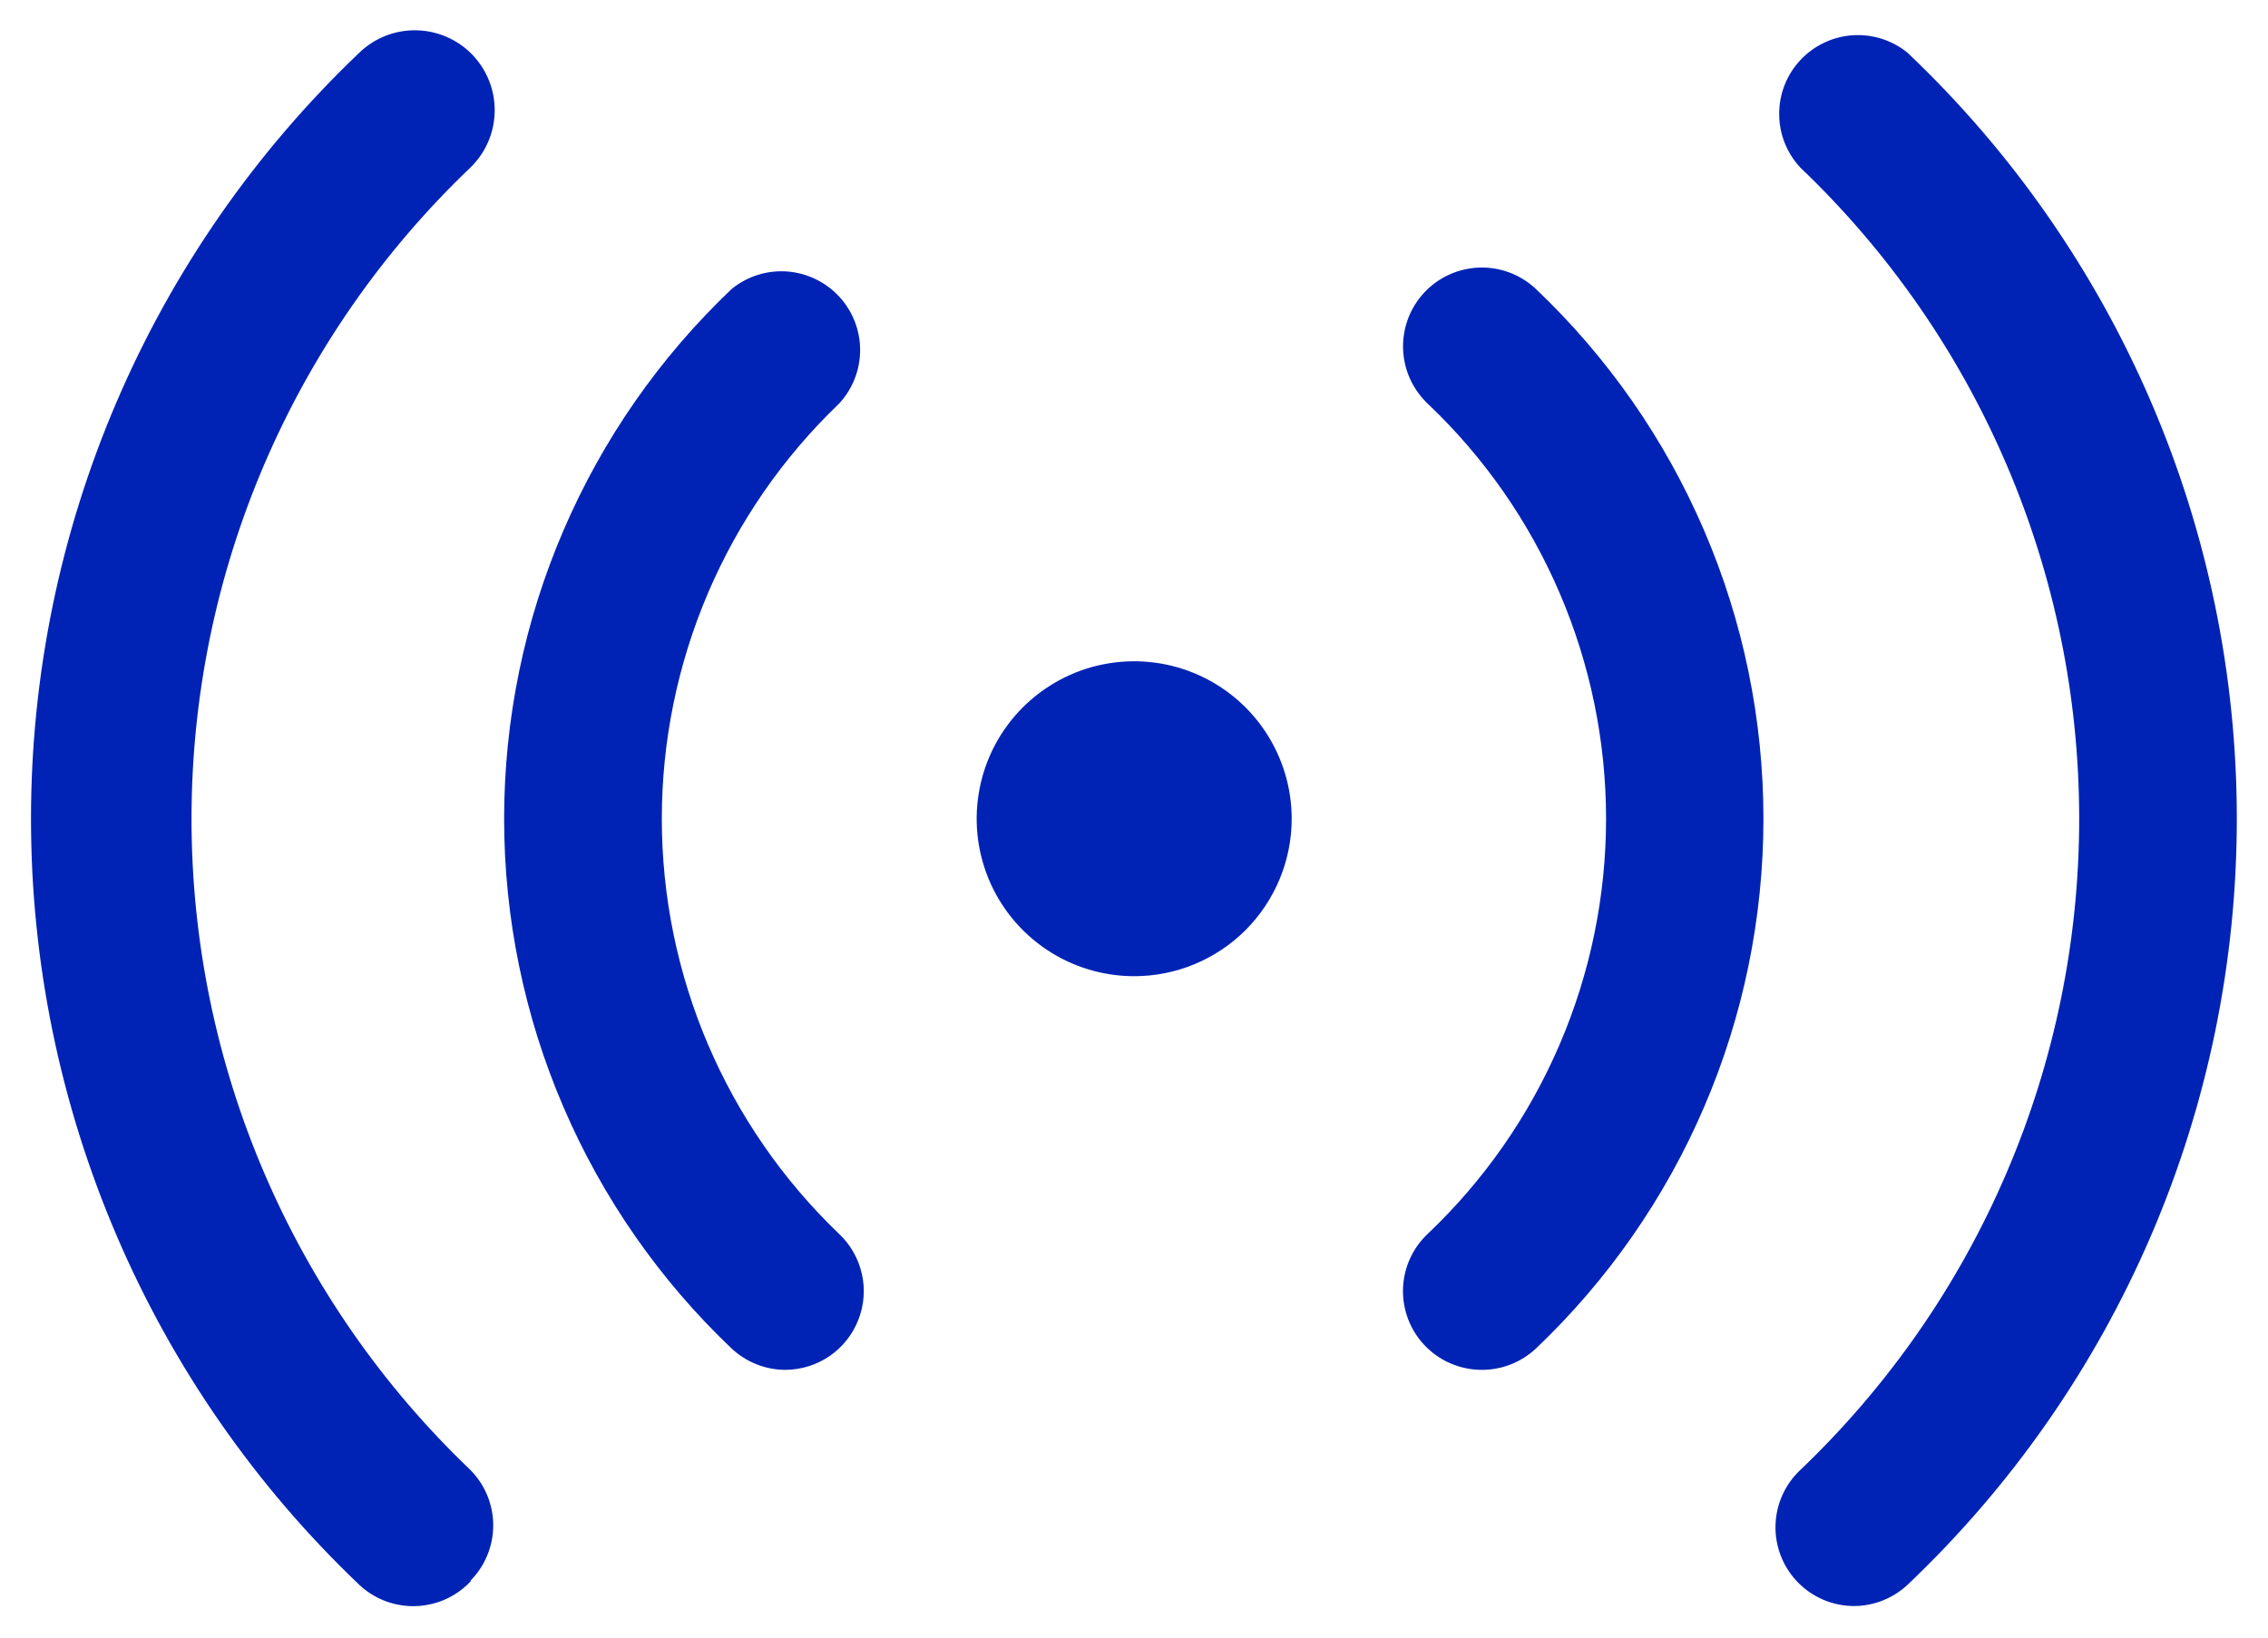 <svg width="36" height="26" viewBox="0 0 36 26" fill="none" xmlns="http://www.w3.org/2000/svg">
<path d="M12.465 21.749C12.149 21.748 11.846 21.627 11.615 21.412C10.474 20.328 9.565 19.023 8.944 17.577C8.322 16.131 8.002 14.573 8.002 12.999C8.002 11.425 8.322 9.867 8.944 8.421C9.565 6.975 10.474 5.67 11.615 4.587C11.861 4.387 12.174 4.288 12.49 4.31C12.806 4.333 13.101 4.474 13.317 4.705C13.533 4.937 13.653 5.242 13.653 5.559C13.652 5.876 13.532 6.18 13.315 6.412C12.427 7.263 11.72 8.286 11.237 9.418C10.754 10.55 10.505 11.768 10.505 12.999C10.505 14.23 10.754 15.448 11.237 16.58C11.72 17.712 12.427 18.735 13.315 19.587C13.498 19.758 13.625 19.98 13.68 20.224C13.736 20.468 13.716 20.723 13.624 20.956C13.533 21.189 13.373 21.39 13.167 21.531C12.96 21.672 12.716 21.748 12.465 21.749ZM7.465 25.099C7.698 24.865 7.829 24.548 7.829 24.218C7.829 23.888 7.698 23.571 7.465 23.337C6.067 22.002 4.954 20.398 4.193 18.621C3.432 16.845 3.04 14.932 3.04 12.999C3.04 11.066 3.432 9.154 4.193 7.377C4.954 5.6 6.067 3.996 7.465 2.662C7.707 2.428 7.847 2.108 7.852 1.771C7.858 1.435 7.73 1.11 7.497 0.868C7.263 0.626 6.943 0.487 6.606 0.481C6.27 0.475 5.945 0.603 5.703 0.837C4.056 2.406 2.745 4.293 1.85 6.383C0.954 8.474 0.492 10.725 0.492 12.999C0.492 15.274 0.954 17.524 1.85 19.615C2.745 21.706 4.056 23.593 5.703 25.162C5.823 25.275 5.965 25.363 6.119 25.421C6.274 25.479 6.438 25.506 6.603 25.5C6.768 25.494 6.931 25.456 7.081 25.387C7.231 25.318 7.366 25.22 7.478 25.099H7.465ZM24.378 21.412C25.519 20.328 26.428 19.023 27.049 17.577C27.671 16.131 27.991 14.573 27.991 12.999C27.991 11.425 27.671 9.867 27.049 8.421C26.428 6.975 25.519 5.67 24.378 4.587C24.258 4.474 24.117 4.386 23.963 4.328C23.81 4.27 23.646 4.243 23.482 4.248C23.317 4.254 23.156 4.291 23.006 4.359C22.857 4.426 22.721 4.523 22.609 4.643C22.497 4.763 22.409 4.903 22.351 5.057C22.293 5.211 22.266 5.375 22.271 5.539C22.276 5.703 22.314 5.865 22.381 6.014C22.449 6.164 22.546 6.299 22.665 6.412C23.559 7.26 24.27 8.282 24.756 9.415C25.242 10.547 25.493 11.767 25.493 12.999C25.493 14.231 25.242 15.451 24.756 16.583C24.27 17.716 23.559 18.738 22.665 19.587C22.424 19.812 22.282 20.125 22.27 20.455C22.259 20.785 22.378 21.107 22.603 21.349C22.721 21.476 22.864 21.578 23.023 21.646C23.183 21.715 23.354 21.75 23.528 21.749C23.844 21.748 24.147 21.627 24.378 21.412ZM30.278 25.162C31.929 23.595 33.244 21.709 34.143 19.618C35.042 17.527 35.505 15.275 35.505 12.999C35.505 10.723 35.042 8.471 34.143 6.38C33.244 4.289 31.929 2.403 30.278 0.837C30.032 0.637 29.719 0.538 29.403 0.56C29.087 0.583 28.792 0.724 28.576 0.955C28.36 1.187 28.24 1.492 28.241 1.809C28.241 2.126 28.361 2.43 28.578 2.662C29.976 3.996 31.09 5.6 31.85 7.377C32.611 9.154 33.003 11.066 33.003 12.999C33.003 14.932 32.611 16.845 31.85 18.621C31.09 20.398 29.976 22.002 28.578 23.337C28.337 23.562 28.195 23.875 28.183 24.205C28.171 24.535 28.291 24.857 28.515 25.099C28.632 25.225 28.773 25.325 28.93 25.394C29.087 25.463 29.256 25.498 29.428 25.499C29.744 25.498 30.047 25.377 30.278 25.162ZM20.503 12.999C20.503 12.505 20.356 12.021 20.081 11.61C19.807 11.199 19.416 10.879 18.959 10.689C18.503 10.5 18 10.451 17.515 10.547C17.03 10.643 16.585 10.882 16.235 11.231C15.885 11.581 15.647 12.026 15.551 12.511C15.454 12.996 15.504 13.499 15.693 13.956C15.882 14.413 16.203 14.803 16.614 15.078C17.025 15.352 17.508 15.499 18.003 15.499C18.666 15.499 19.302 15.236 19.771 14.767C20.239 14.298 20.503 13.662 20.503 12.999Z" fill="#0023B5"/>
</svg>
